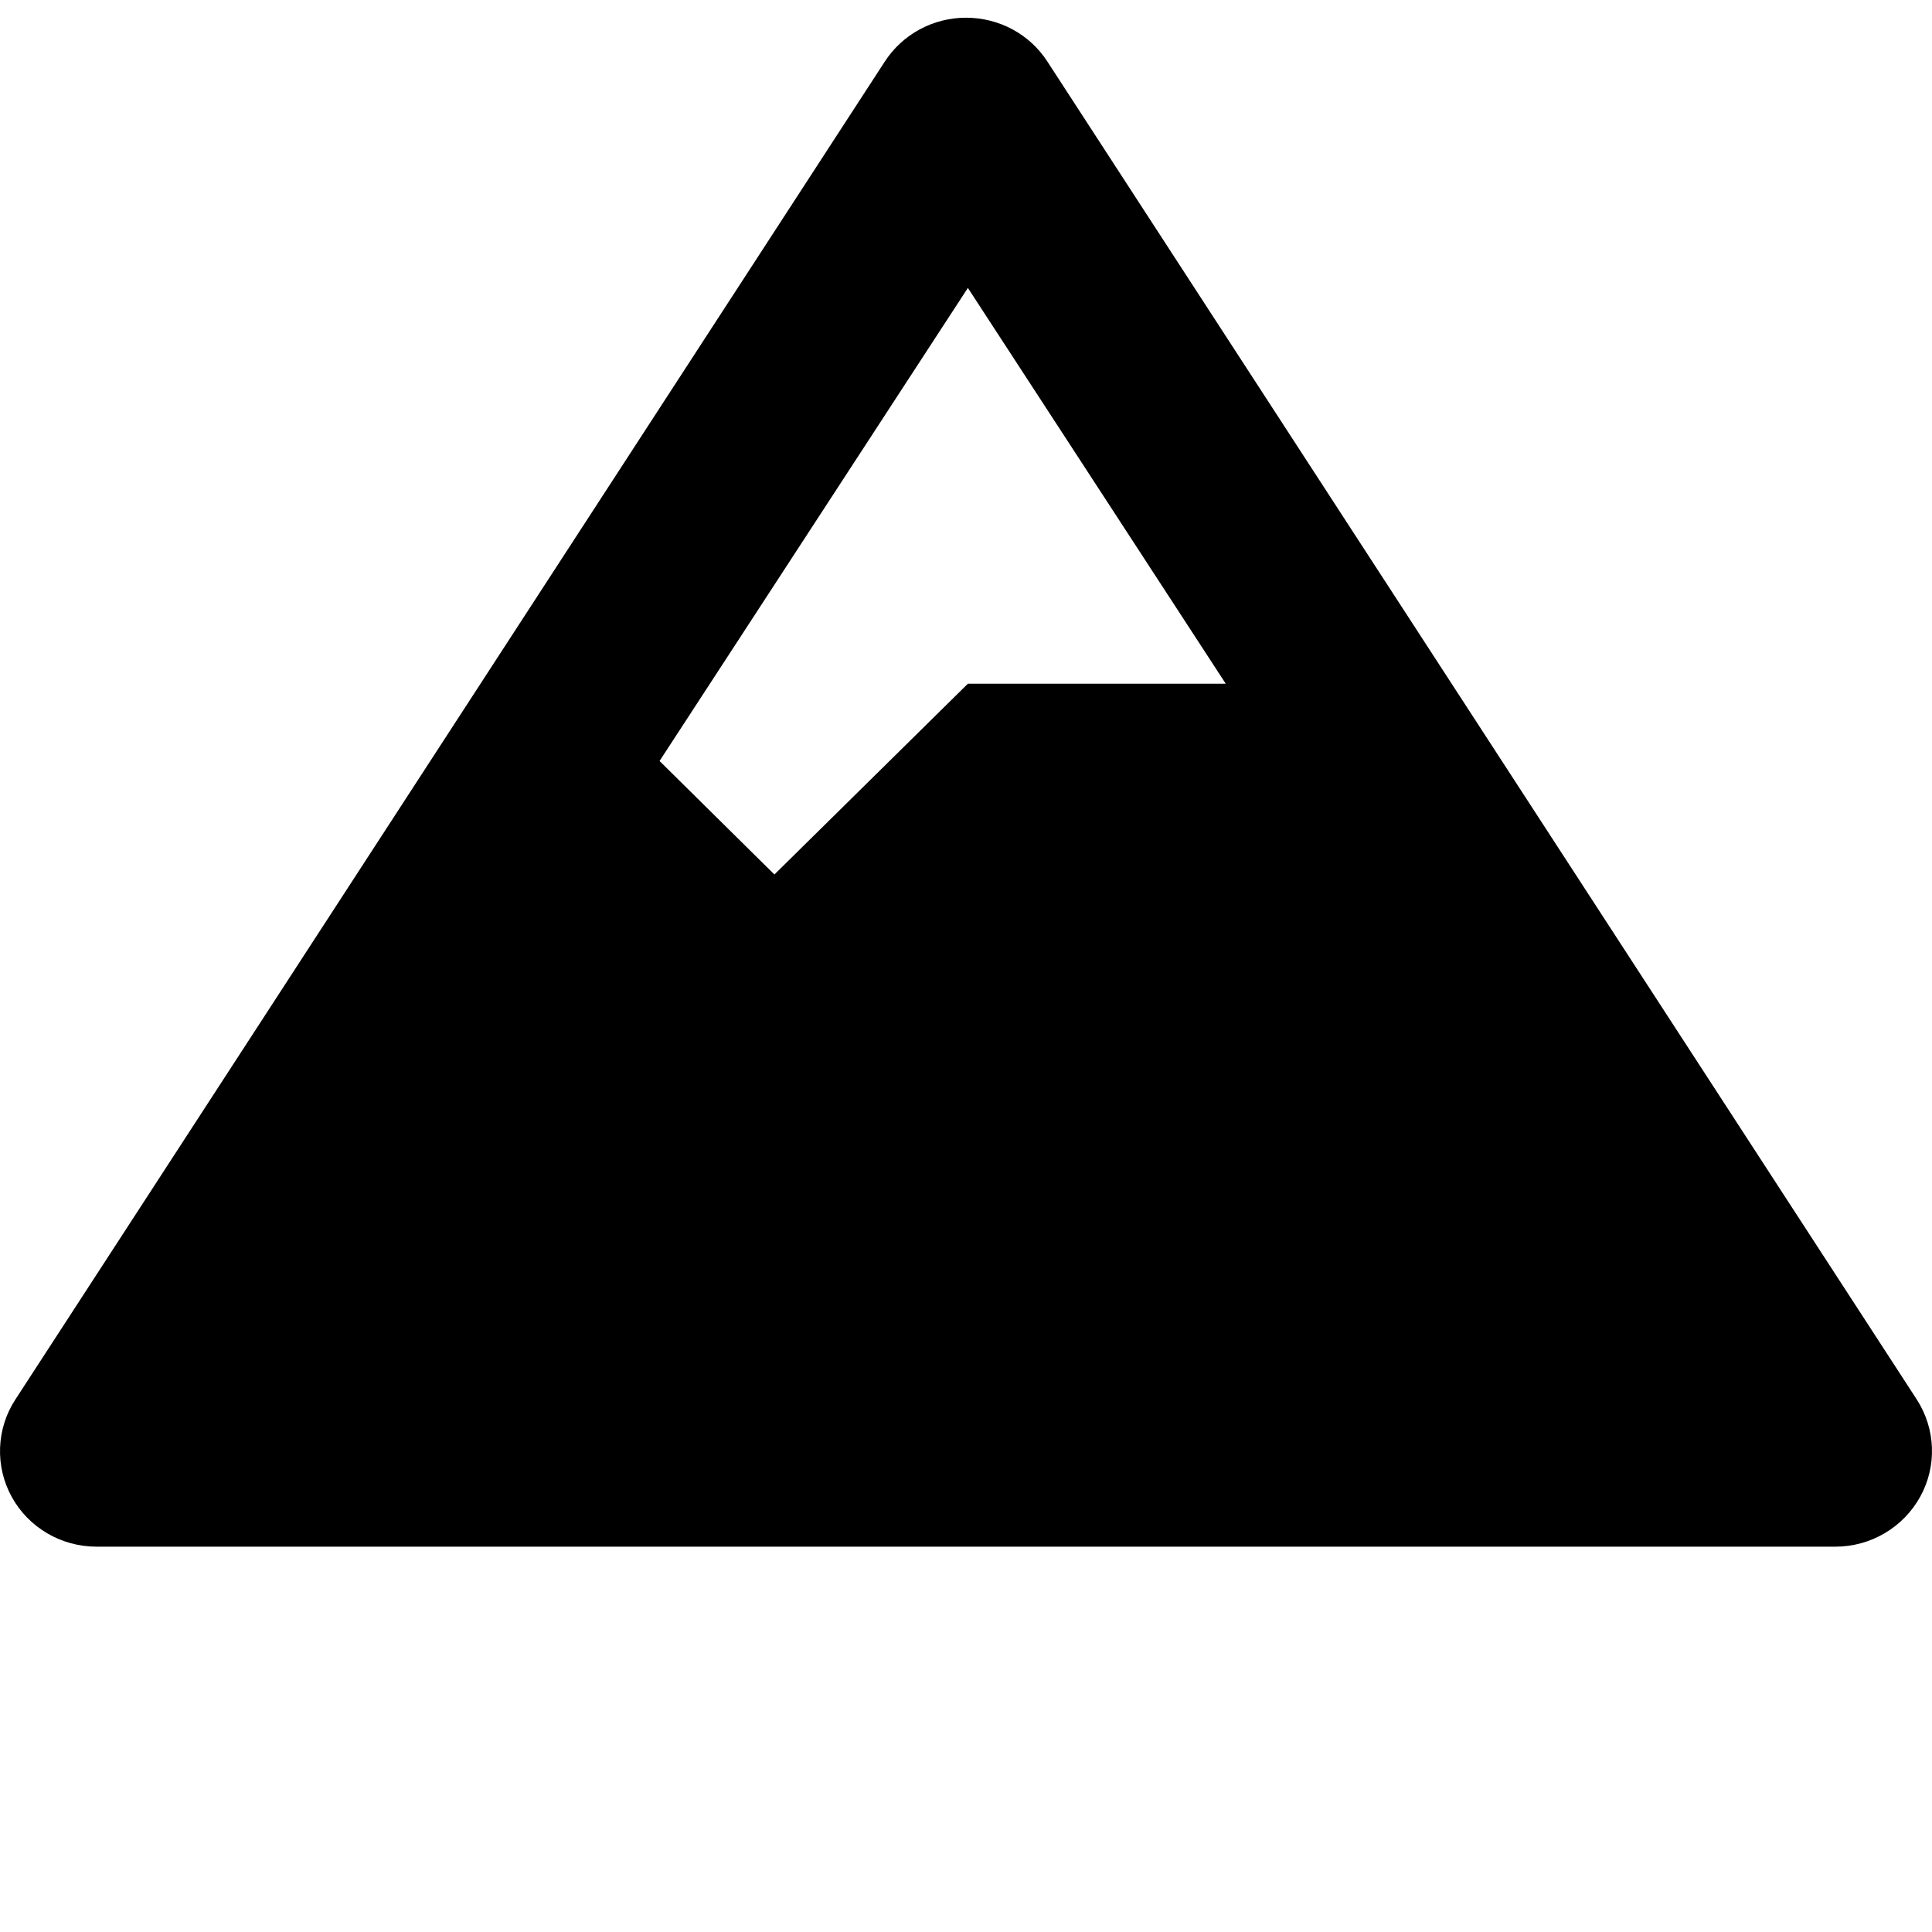 <svg viewBox="0 0 72 72" xmlns="http://www.w3.org/2000/svg"><path clip-rule="evenodd" d="m39.03 2.29 32.4 49.86c.71 1.1.76 2.49.13 3.63s-1.84 1.86-3.16 1.86h-64.8c-1.32 0-2.53-.71-3.16-1.85-.63-1.14-.58-2.54.13-3.63l32.4-49.86c.66-1.02 1.8-1.64 3.03-1.64 1.23 0 2.37.61 3.03 1.63zm6.65 23.19-9.61-14.75-11.49 17.63 4.28 4.23 7.21-7.11z" fill-rule="evenodd"/></svg>